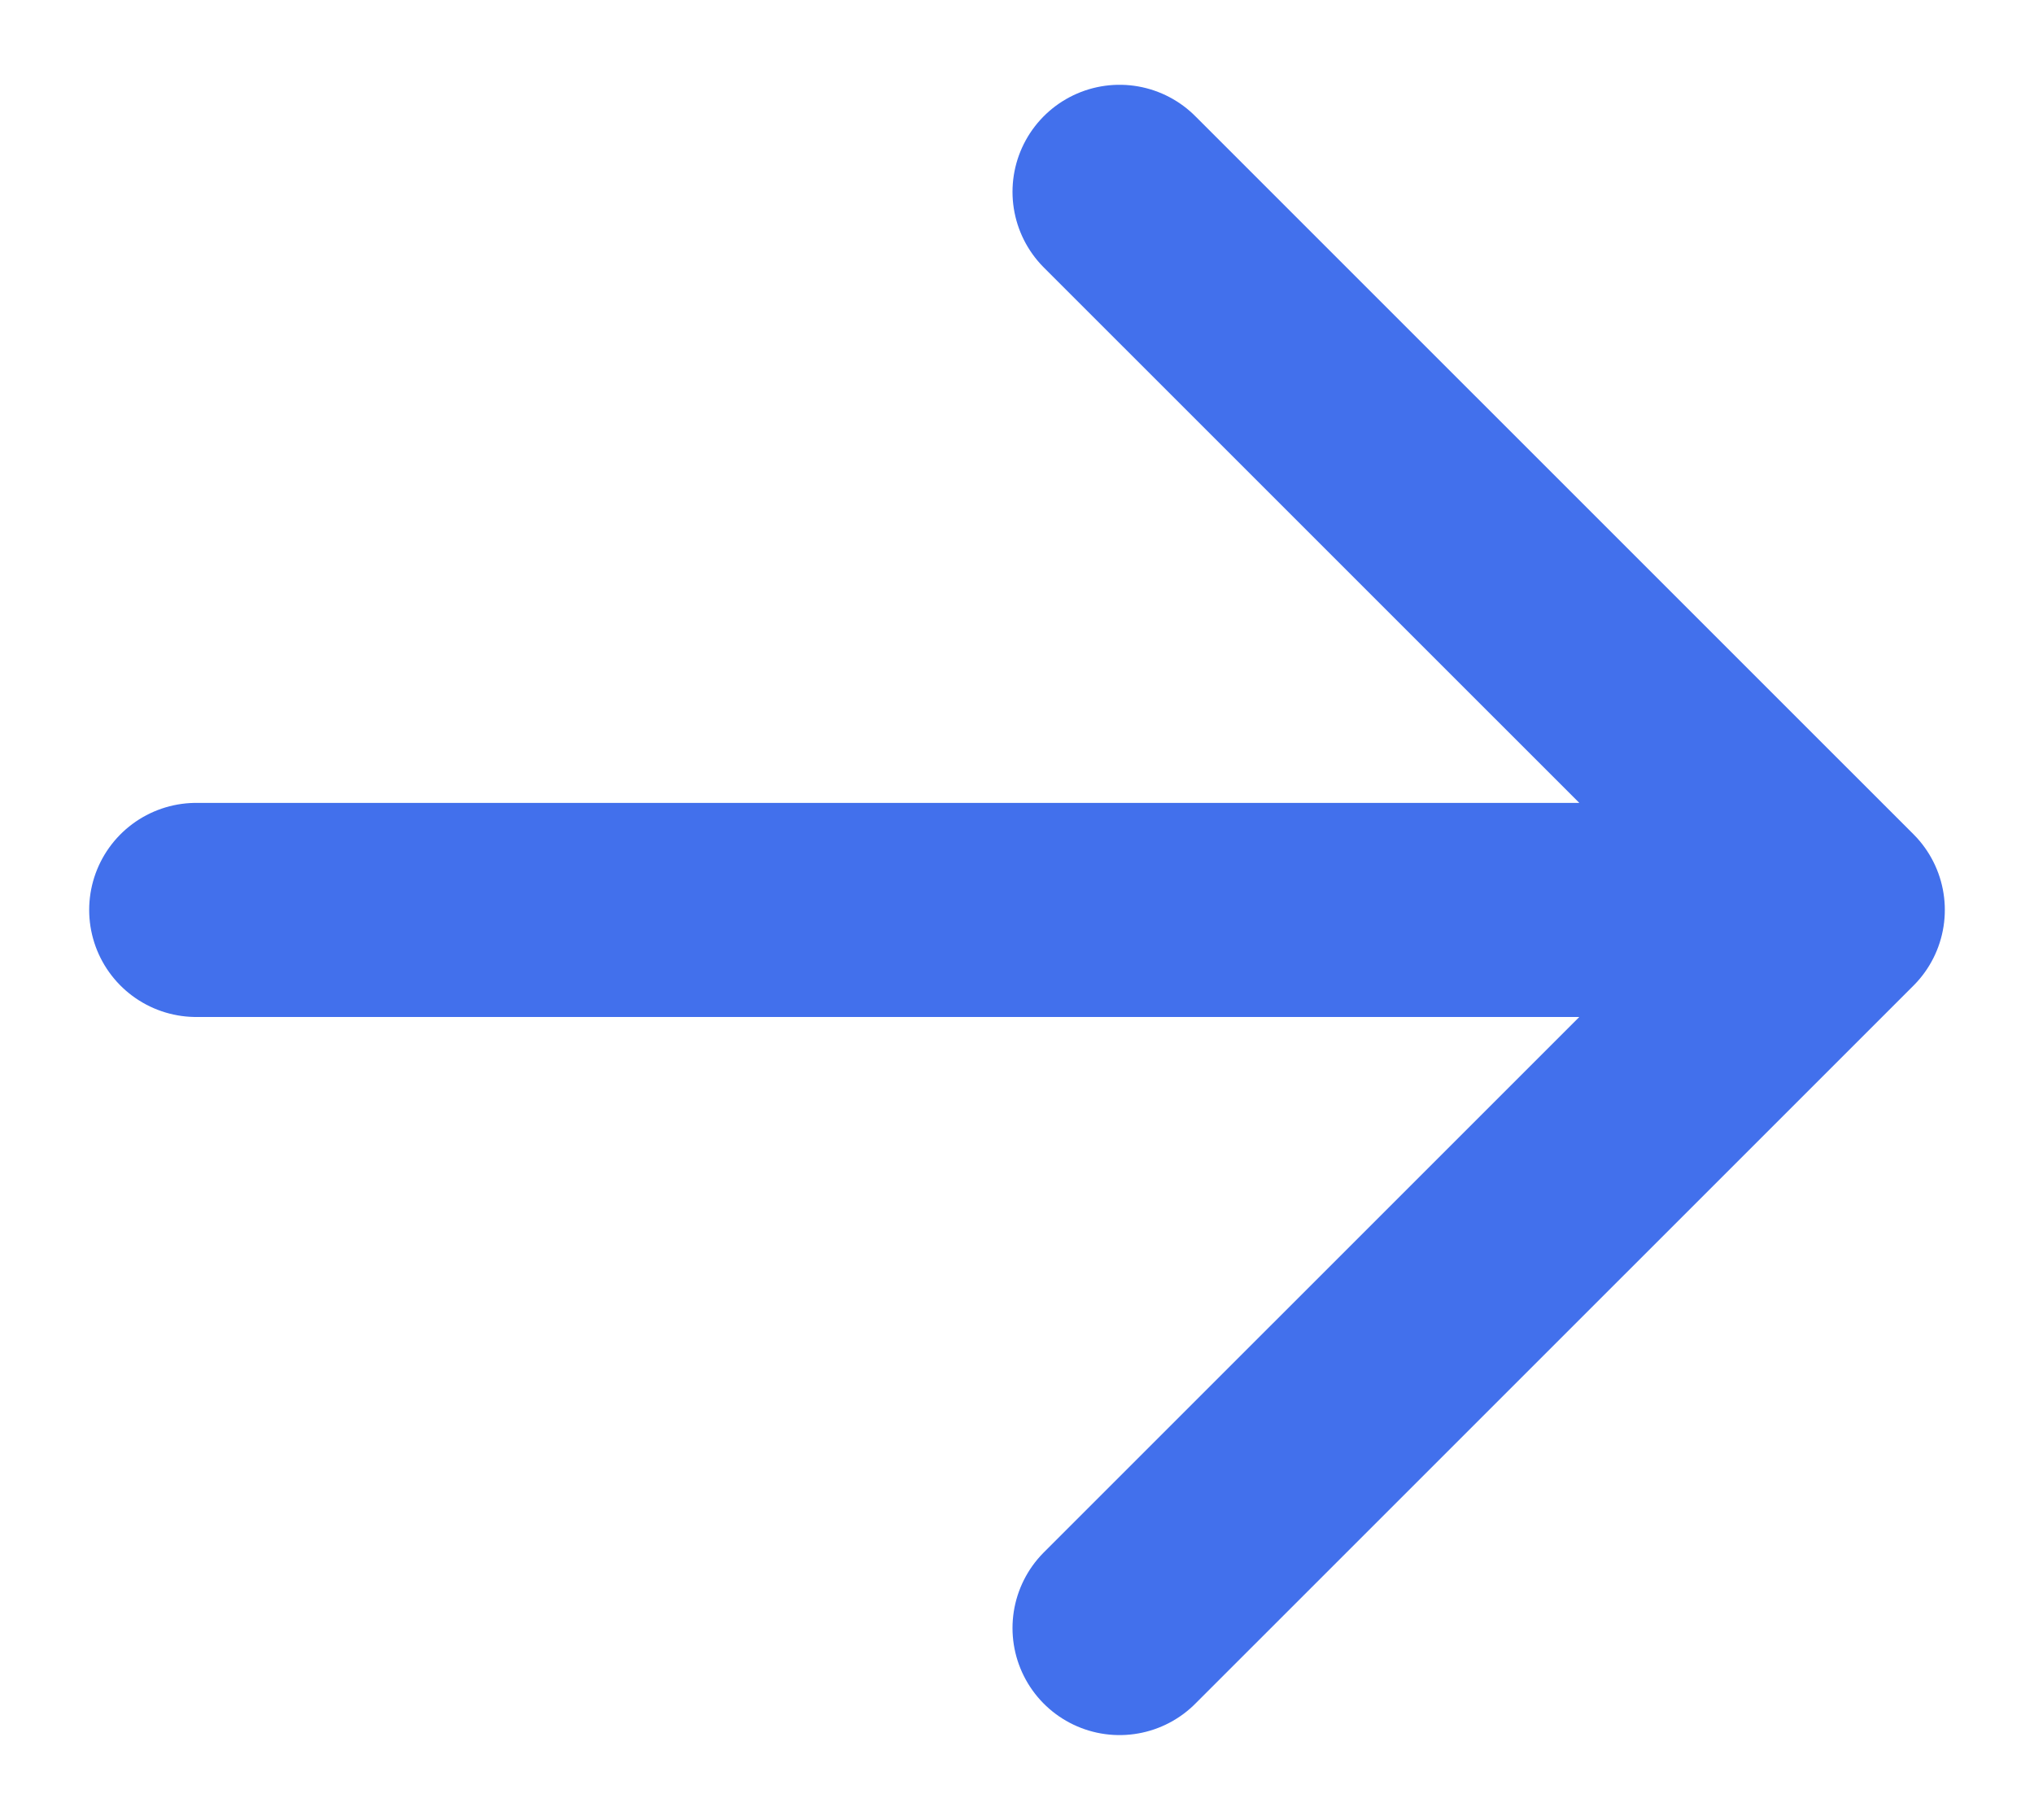 <svg width="19" height="17" fill="none" xmlns="http://www.w3.org/2000/svg"><path d="M1.833 8.5h15.334m-6.709-6.708L17.167 8.5l-6.709 6.708" stroke="#4270EC" stroke-width="2" stroke-linecap="round" stroke-linejoin="round"/></svg>